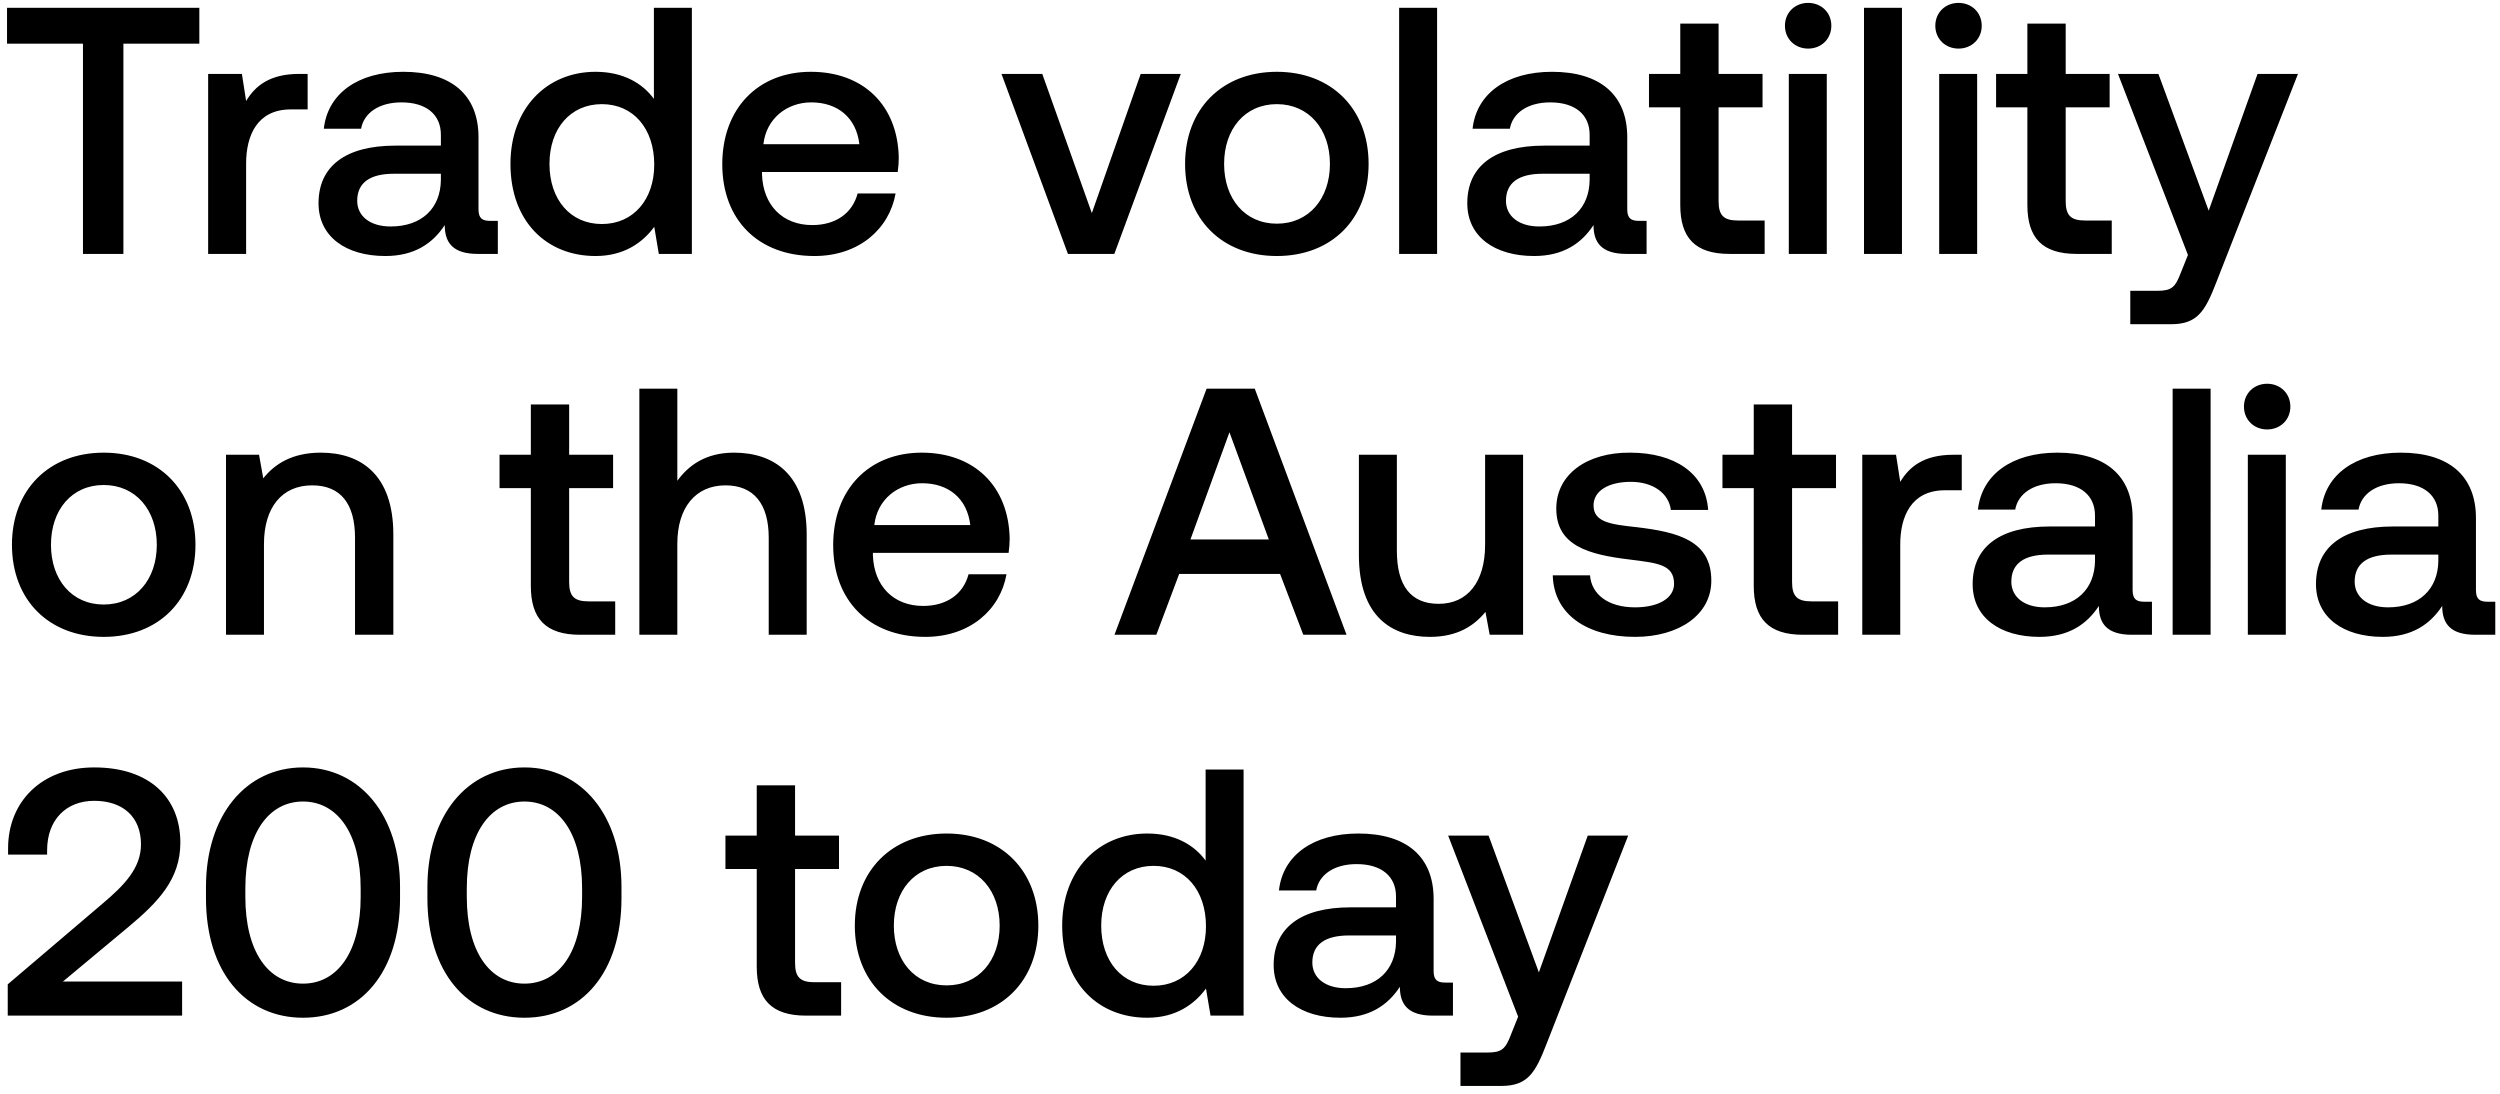 <svg width="256" height="112" viewBox="0 0 256 112" fill="none" xmlns="http://www.w3.org/2000/svg"><path d="M.72 4.472h7.776V26h4.14V4.472h7.776V.8H.72v3.672zm29.918 3.096c-3.024 0-4.5 1.224-5.436 2.772l-.432-2.772h-3.456V26h3.888v-9.252c0-2.844 1.116-5.544 4.572-5.544h1.728V7.568h-.864zm19.548 15.048c-.792 0-1.188-.252-1.188-1.188v-7.38c0-4.356-2.808-6.696-7.704-6.696-4.644 0-7.74 2.232-8.136 5.832h3.816c.288-1.62 1.836-2.7 4.14-2.7 2.556 0 4.032 1.26 4.032 3.312v1.116h-4.644c-5.148 0-7.884 2.124-7.884 5.904 0 3.42 2.808 5.4 6.84 5.4 2.988 0 4.86-1.296 6.084-3.168 0 1.836.864 2.952 3.384 2.952h2.052v-3.384h-.792zm-5.04-4.176c-.036 2.844-1.908 4.752-5.148 4.752-2.124 0-3.42-1.08-3.42-2.628 0-1.872 1.332-2.772 3.744-2.772h4.824v.648zm21.813-8.316c-1.188-1.62-3.168-2.772-5.976-2.772-5.004 0-8.712 3.744-8.712 9.432 0 5.904 3.708 9.432 8.712 9.432 2.916 0 4.824-1.368 6.012-2.988L67.463 26h3.384V.8h-3.888v9.324zM61.63 22.94c-3.24 0-5.364-2.52-5.364-6.156 0-3.6 2.124-6.12 5.364-6.12 3.24 0 5.364 2.52 5.364 6.192 0 3.564-2.124 6.084-5.364 6.084zm21.763 3.276c4.572 0 7.668-2.772 8.316-6.408h-3.888c-.54 2.052-2.268 3.24-4.644 3.24-3.06 0-5.04-2.052-5.148-5.184v-.252h13.896c.072-.504.108-1.008.108-1.476-.108-5.4-3.672-8.784-9-8.784-5.436 0-9.072 3.78-9.072 9.468 0 5.652 3.636 9.396 9.432 9.396zm-5.22-11.448c.288-2.628 2.412-4.284 4.896-4.284 2.7 0 4.608 1.548 4.932 4.284h-9.828zM109.356 26h4.752l6.804-18.432h-4.104l-5.004 14.256-5.076-14.256h-4.176L109.356 26zm21.393.216c5.616 0 9.396-3.78 9.396-9.432 0-5.616-3.78-9.432-9.396-9.432-5.616 0-9.396 3.816-9.396 9.432 0 5.652 3.78 9.432 9.396 9.432zm0-3.312c-3.276 0-5.4-2.556-5.4-6.12s2.124-6.12 5.4-6.12c3.276 0 5.436 2.556 5.436 6.12s-2.16 6.12-5.436 6.12zM143.271 26h3.888V.8h-3.888V26zm24.548-3.384c-.792 0-1.188-.252-1.188-1.188v-7.38c0-4.356-2.808-6.696-7.704-6.696-4.644 0-7.74 2.232-8.136 5.832h3.816c.288-1.62 1.836-2.7 4.14-2.7 2.556 0 4.032 1.26 4.032 3.312v1.116h-4.644c-5.148 0-7.885 2.124-7.885 5.904 0 3.42 2.809 5.4 6.841 5.4 2.988 0 4.86-1.296 6.084-3.168 0 1.836.864 2.952 3.384 2.952h2.052v-3.384h-.792zm-5.04-4.176c-.036 2.844-1.908 4.752-5.148 4.752-2.124 0-3.42-1.08-3.42-2.628 0-1.872 1.332-2.772 3.744-2.772h4.824v.648zm9.281 2.556c0 3.348 1.512 5.004 5.04 5.004h3.6v-3.42h-2.736c-1.476 0-1.98-.54-1.98-1.98v-9.612h4.5v-3.42h-4.5V2.42h-3.924v5.148h-3.204v3.42h3.204v10.008zm13.094-16.02c1.332 0 2.376-.972 2.376-2.34 0-1.368-1.044-2.34-2.376-2.34-1.332 0-2.376.972-2.376 2.34 0 1.368 1.044 2.34 2.376 2.34zM183.174 26h3.888V7.568h-3.888V26zm7.699 0h3.888V.8h-3.888V26zm9.679-21.024c1.332 0 2.376-.972 2.376-2.34 0-1.368-1.044-2.34-2.376-2.34-1.332 0-2.376.972-2.376 2.34 0 1.368 1.044 2.34 2.376 2.34zM198.572 26h3.888V7.568h-3.888V26zm9.031-5.004c0 3.348 1.512 5.004 5.04 5.004h3.6v-3.42h-2.736c-1.476 0-1.98-.54-1.98-1.98v-9.612h4.5v-3.42h-4.5V2.42h-3.924v5.148h-3.204v3.42h3.204v10.008zm16.442 5.112l-.72 1.8c-.576 1.512-.936 1.872-2.448 1.872h-2.736v3.42h4.176c2.7 0 3.492-1.332 4.644-4.32l8.352-21.312h-4.14l-5.004 14.004-5.148-14.004h-4.14l7.164 18.54zM10.62 65.216c5.616 0 9.396-3.78 9.396-9.432 0-5.616-3.78-9.432-9.396-9.432-5.616 0-9.396 3.816-9.396 9.432 0 5.652 3.78 9.432 9.396 9.432zm0-3.312c-3.276 0-5.4-2.556-5.4-6.12s2.124-6.12 5.4-6.12c3.276 0 5.436 2.556 5.436 6.12s-2.16 6.12-5.436 6.12zm22.242-15.552c-2.988 0-4.752 1.188-5.904 2.628l-.432-2.412h-3.384V65h3.888v-9.288c0-3.744 1.836-6.012 4.932-6.012 2.916 0 4.392 1.872 4.392 5.364V65h3.924V54.74c0-6.156-3.348-8.388-7.416-8.388zm21.495 13.644c0 3.348 1.512 5.004 5.04 5.004h3.6v-3.42h-2.736c-1.476 0-1.98-.54-1.98-1.98v-9.612h4.5v-3.42h-4.5V41.42h-3.924v5.148h-3.204v3.42h3.204v10.008zm20.797-13.644c-2.88 0-4.644 1.296-5.795 2.88V39.8H65.47V65h3.888v-9.324c0-3.708 1.872-5.976 4.931-5.976 2.88 0 4.428 1.872 4.428 5.364V65h3.888V54.74c0-6.156-3.347-8.388-7.451-8.388zM94.75 65.216c4.572 0 7.668-2.772 8.316-6.408h-3.888c-.54 2.052-2.268 3.24-4.644 3.24-3.06 0-5.04-2.052-5.148-5.184v-.252h13.896c.072-.504.108-1.008.108-1.476-.108-5.4-3.672-8.784-9-8.784-5.436 0-9.072 3.78-9.072 9.468 0 5.652 3.636 9.396 9.432 9.396zm-5.22-11.448c.288-2.628 2.412-4.284 4.896-4.284 2.7 0 4.608 1.548 4.932 4.284H89.53zM118.408 65l2.34-6.228h10.332L133.456 65h4.428l-9.396-25.2h-4.932L114.124 65h4.284zm7.488-20.736l4.032 10.98H121.9l3.996-10.98zm26.179 11.52c0 3.816-1.8 6.048-4.752 6.048-2.844 0-4.284-1.836-4.284-5.436v-9.828h-3.888v10.26c0 6.3 3.348 8.388 7.272 8.388 2.844 0 4.536-1.152 5.688-2.556l.432 2.34h3.42V46.568h-3.888v9.216zm6.928 3.132c.108 3.996 3.492 6.3 8.424 6.3 4.464 0 7.812-2.232 7.812-5.76 0-4.104-3.42-4.968-7.632-5.472-2.664-.288-4.428-.504-4.428-2.232 0-1.476 1.512-2.412 3.816-2.412s3.888 1.188 4.104 2.88h3.816c-.252-3.78-3.456-5.868-7.992-5.868-4.428-.036-7.56 2.232-7.56 5.724 0 3.816 3.312 4.716 7.524 5.22 2.844.36 4.536.504 4.536 2.484 0 1.476-1.584 2.412-3.996 2.412-2.808 0-4.464-1.368-4.608-3.276h-3.816zm20.581 1.08c0 3.348 1.512 5.004 5.04 5.004h3.6v-3.42h-2.736c-1.476 0-1.98-.54-1.98-1.98v-9.612h4.5v-3.42h-4.5V41.42h-3.924v5.148h-3.204v3.42h3.204v10.008zm20.437-13.428c-3.024 0-4.5 1.224-5.436 2.772l-.432-2.772h-3.456V65h3.888v-9.252c0-2.844 1.116-5.544 4.572-5.544h1.728v-3.636h-.864zm19.548 15.048c-.792 0-1.188-.252-1.188-1.188v-7.38c0-4.356-2.808-6.696-7.704-6.696-4.644 0-7.74 2.232-8.136 5.832h3.816c.288-1.62 1.836-2.7 4.14-2.7 2.556 0 4.032 1.26 4.032 3.312v1.116h-4.644c-5.148 0-7.885 2.124-7.885 5.904 0 3.42 2.809 5.4 6.841 5.4 2.988 0 4.86-1.296 6.084-3.168 0 1.836.864 2.952 3.384 2.952h2.052v-3.384h-.792zm-5.04-4.176c-.036 2.844-1.908 4.752-5.148 4.752-2.124 0-3.42-1.08-3.42-2.628 0-1.872 1.332-2.772 3.744-2.772h4.824v.648zm7.949 7.56h3.888V39.8h-3.888V65zm9.68-21.024c1.332 0 2.376-.972 2.376-2.34 0-1.368-1.044-2.34-2.376-2.34-1.332 0-2.376.972-2.376 2.34 0 1.368 1.044 2.34 2.376 2.34zM230.178 65h3.888V46.568h-3.888V65zm24.547-3.384c-.792 0-1.188-.252-1.188-1.188v-7.38c0-4.356-2.808-6.696-7.704-6.696-4.644 0-7.74 2.232-8.136 5.832h3.816c.288-1.62 1.836-2.7 4.14-2.7 2.556 0 4.032 1.26 4.032 3.312v1.116h-4.644c-5.148 0-7.884 2.124-7.884 5.904 0 3.42 2.808 5.4 6.84 5.4 2.988 0 4.86-1.296 6.084-3.168 0 1.836.864 2.952 3.384 2.952h2.052v-3.384h-.792zm-5.04-4.176c-.036 2.844-1.908 4.752-5.148 4.752-2.124 0-3.42-1.08-3.42-2.628 0-1.872 1.332-2.772 3.744-2.772h4.824v.648zM.792 104h17.856v-3.492H6.444l6.696-5.58c3.06-2.556 5.328-4.896 5.328-8.64 0-4.608-3.168-7.704-8.82-7.704-5.364 0-8.82 3.492-8.82 8.28v.648h3.996v-.432c0-3.132 1.944-5.076 4.824-5.076s4.788 1.584 4.788 4.464c0 2.412-1.692 4.176-3.96 6.084l-9.684 8.244V104zm20.3-12.024c0 7.596 4.068 12.24 9.936 12.24 5.867 0 9.936-4.644 9.936-12.24v-1.152c0-7.308-4.069-12.24-9.936-12.24-5.868 0-9.936 4.932-9.936 12.24v1.152zm15.84-.144c0 5.652-2.377 8.892-5.905 8.892-3.527 0-5.904-3.24-5.904-8.892v-.864c0-5.616 2.377-8.892 5.904-8.892 3.529 0 5.904 3.276 5.904 8.892v.864zm6.835.144c0 7.596 4.068 12.24 9.936 12.24s9.936-4.644 9.936-12.24v-1.152c0-7.308-4.068-12.24-9.936-12.24s-9.936 4.932-9.936 12.24v1.152zm15.84-.144c0 5.652-2.376 8.892-5.904 8.892s-5.904-3.24-5.904-8.892v-.864c0-5.616 2.376-8.892 5.904-8.892s5.904 3.276 5.904 8.892v.864zm17.883 7.164c0 3.348 1.512 5.004 5.04 5.004h3.6v-3.42h-2.736c-1.476 0-1.98-.54-1.98-1.98v-9.612h4.5v-3.42h-4.5V80.42H77.49v5.148h-3.204v3.42h3.204v10.008zm19.439 5.22c5.616 0 9.396-3.78 9.396-9.432 0-5.616-3.78-9.432-9.396-9.432-5.616 0-9.396 3.816-9.396 9.432 0 5.652 3.78 9.432 9.396 9.432zm0-3.312c-3.276 0-5.4-2.556-5.4-6.12s2.124-6.12 5.4-6.12c3.276 0 5.436 2.556 5.436 6.12s-2.16 6.12-5.436 6.12zm26.526-12.78c-1.188-1.62-3.168-2.772-5.976-2.772-5.004 0-8.712 3.744-8.712 9.432 0 5.904 3.708 9.432 8.712 9.432 2.916 0 4.824-1.368 6.012-2.988l.468 2.772h3.384V78.8h-3.888v9.324zm-5.328 12.816c-3.24 0-5.364-2.52-5.364-6.156 0-3.6 2.124-6.12 5.364-6.12 3.24 0 5.364 2.52 5.364 6.192 0 3.564-2.124 6.084-5.364 6.084zm29.863-.324c-.792 0-1.188-.252-1.188-1.188v-7.38c0-4.356-2.808-6.696-7.704-6.696-4.644 0-7.74 2.232-8.136 5.832h3.816c.288-1.62 1.836-2.7 4.14-2.7 2.556 0 4.032 1.26 4.032 3.312v1.116h-4.644c-5.148 0-7.884 2.124-7.884 5.904 0 3.42 2.808 5.4 6.84 5.4 2.988 0 4.86-1.296 6.084-3.168 0 1.836.864 2.952 3.384 2.952h2.052v-3.384h-.792zm-5.04-4.176c-.036 2.844-1.908 4.752-5.148 4.752-2.124 0-3.42-1.08-3.42-2.628 0-1.872 1.332-2.772 3.744-2.772h4.824v.648zm12.505 7.668l-.72 1.8c-.576 1.512-.936 1.872-2.448 1.872h-2.736v3.42h4.176c2.7 0 3.492-1.332 4.644-4.32l8.352-21.312h-4.14l-5.004 14.004-5.148-14.004h-4.14l7.164 18.54z" fill="#000"/></svg>